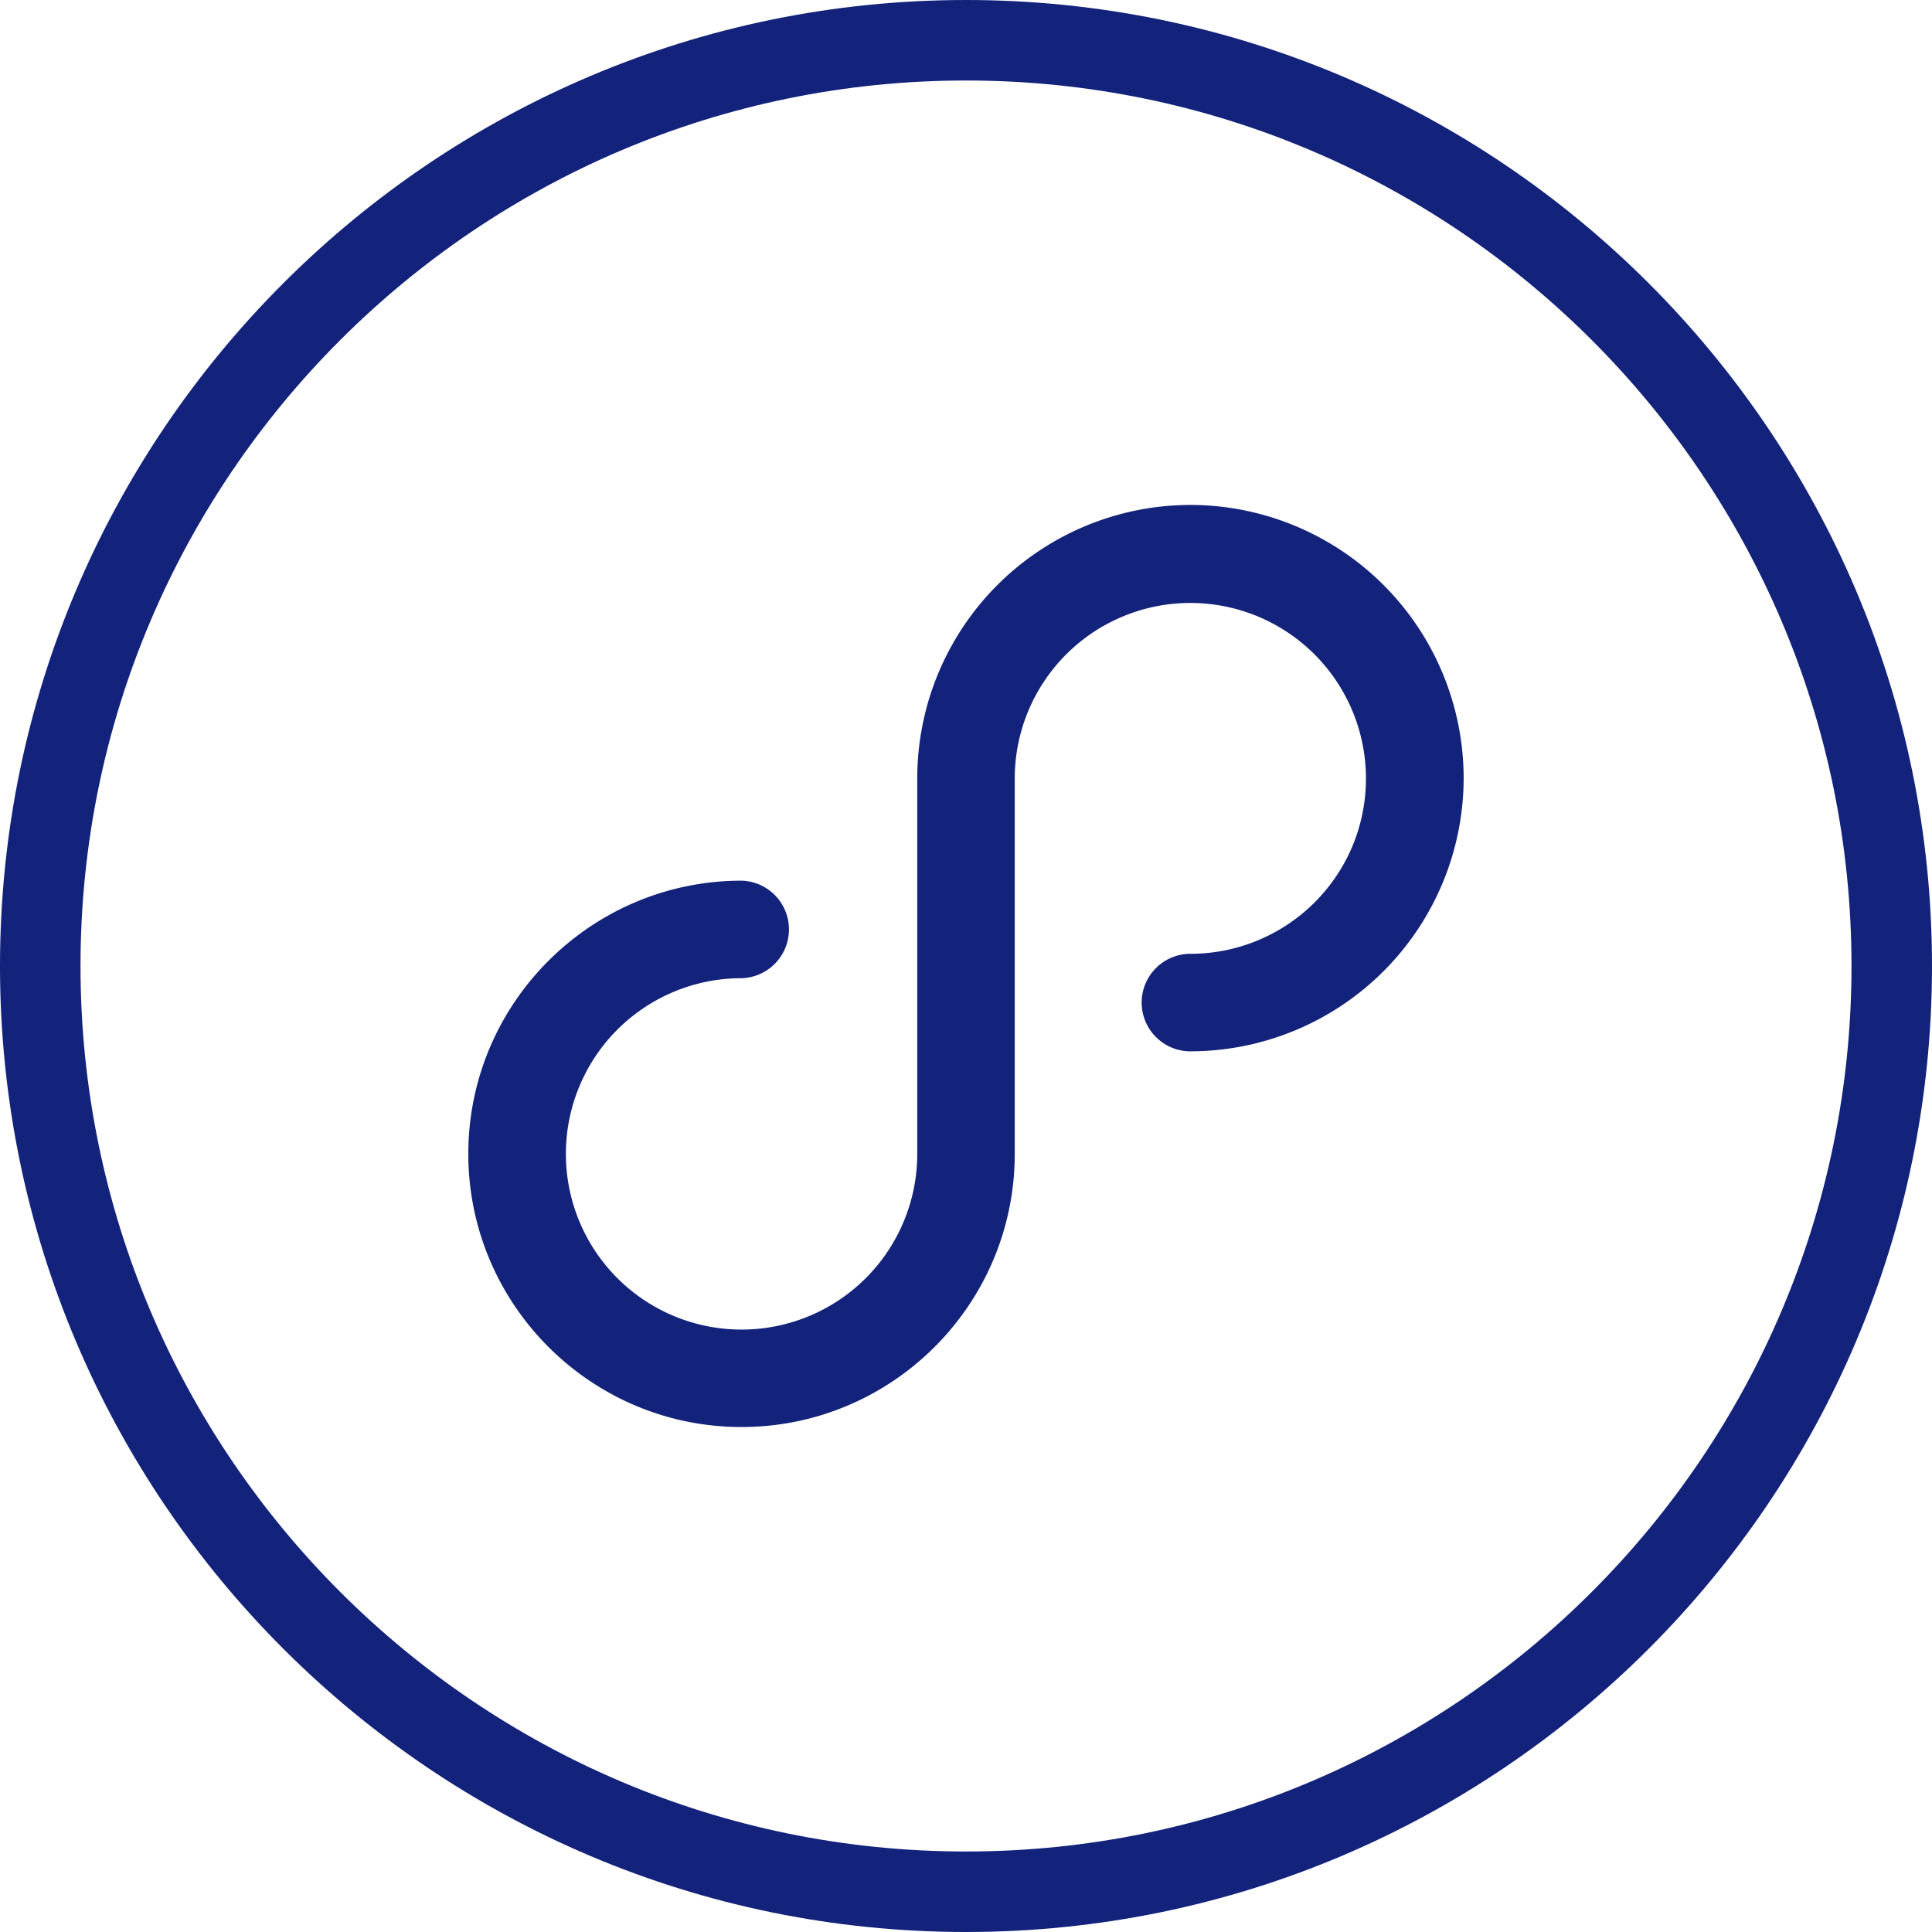 <?xml version="1.0" standalone="no"?><!DOCTYPE svg PUBLIC "-//W3C//DTD SVG 1.1//EN" "http://www.w3.org/Graphics/SVG/1.1/DTD/svg11.dtd"><svg t="1563958838077" class="icon" viewBox="0 0 1024 1024" version="1.1" xmlns="http://www.w3.org/2000/svg" p-id="16170" xmlns:xlink="http://www.w3.org/1999/xlink" width="128" height="128"><defs><style type="text/css"></style></defs><path d="M630.955 267.627a144.96 144.96 0 0 0-144.789 144.789v199.147a93.12 93.12 0 1 1-93.12-93.099 25.856 25.856 0 0 0 0-51.691c-79.851 0.043-144.832 65.003-144.832 144.789s64.939 144.789 144.789 144.789c79.829 0 144.832-64.896 144.832-144.789v-199.147a93.077 93.077 0 1 1 179.157 35.648 93.12 93.12 0 0 1-86.037 57.472 25.835 25.835 0 0 0 0 51.691 144.981 144.981 0 0 0 144.811-144.811 144.96 144.96 0 0 0-144.811-144.789z" fill="#13227a" p-id="16171"></path><path d="M512 1024c-282.304 0-512-229.696-512-512s229.696-512 512-512 512 229.696 512 512-229.696 512-512 512z m0-981.333c-258.795 0-469.333 210.539-469.333 469.333s210.539 469.333 469.333 469.333 469.333-210.539 469.333-469.333-210.539-469.333-469.333-469.333z" fill="#13227a" p-id="16172"></path></svg>